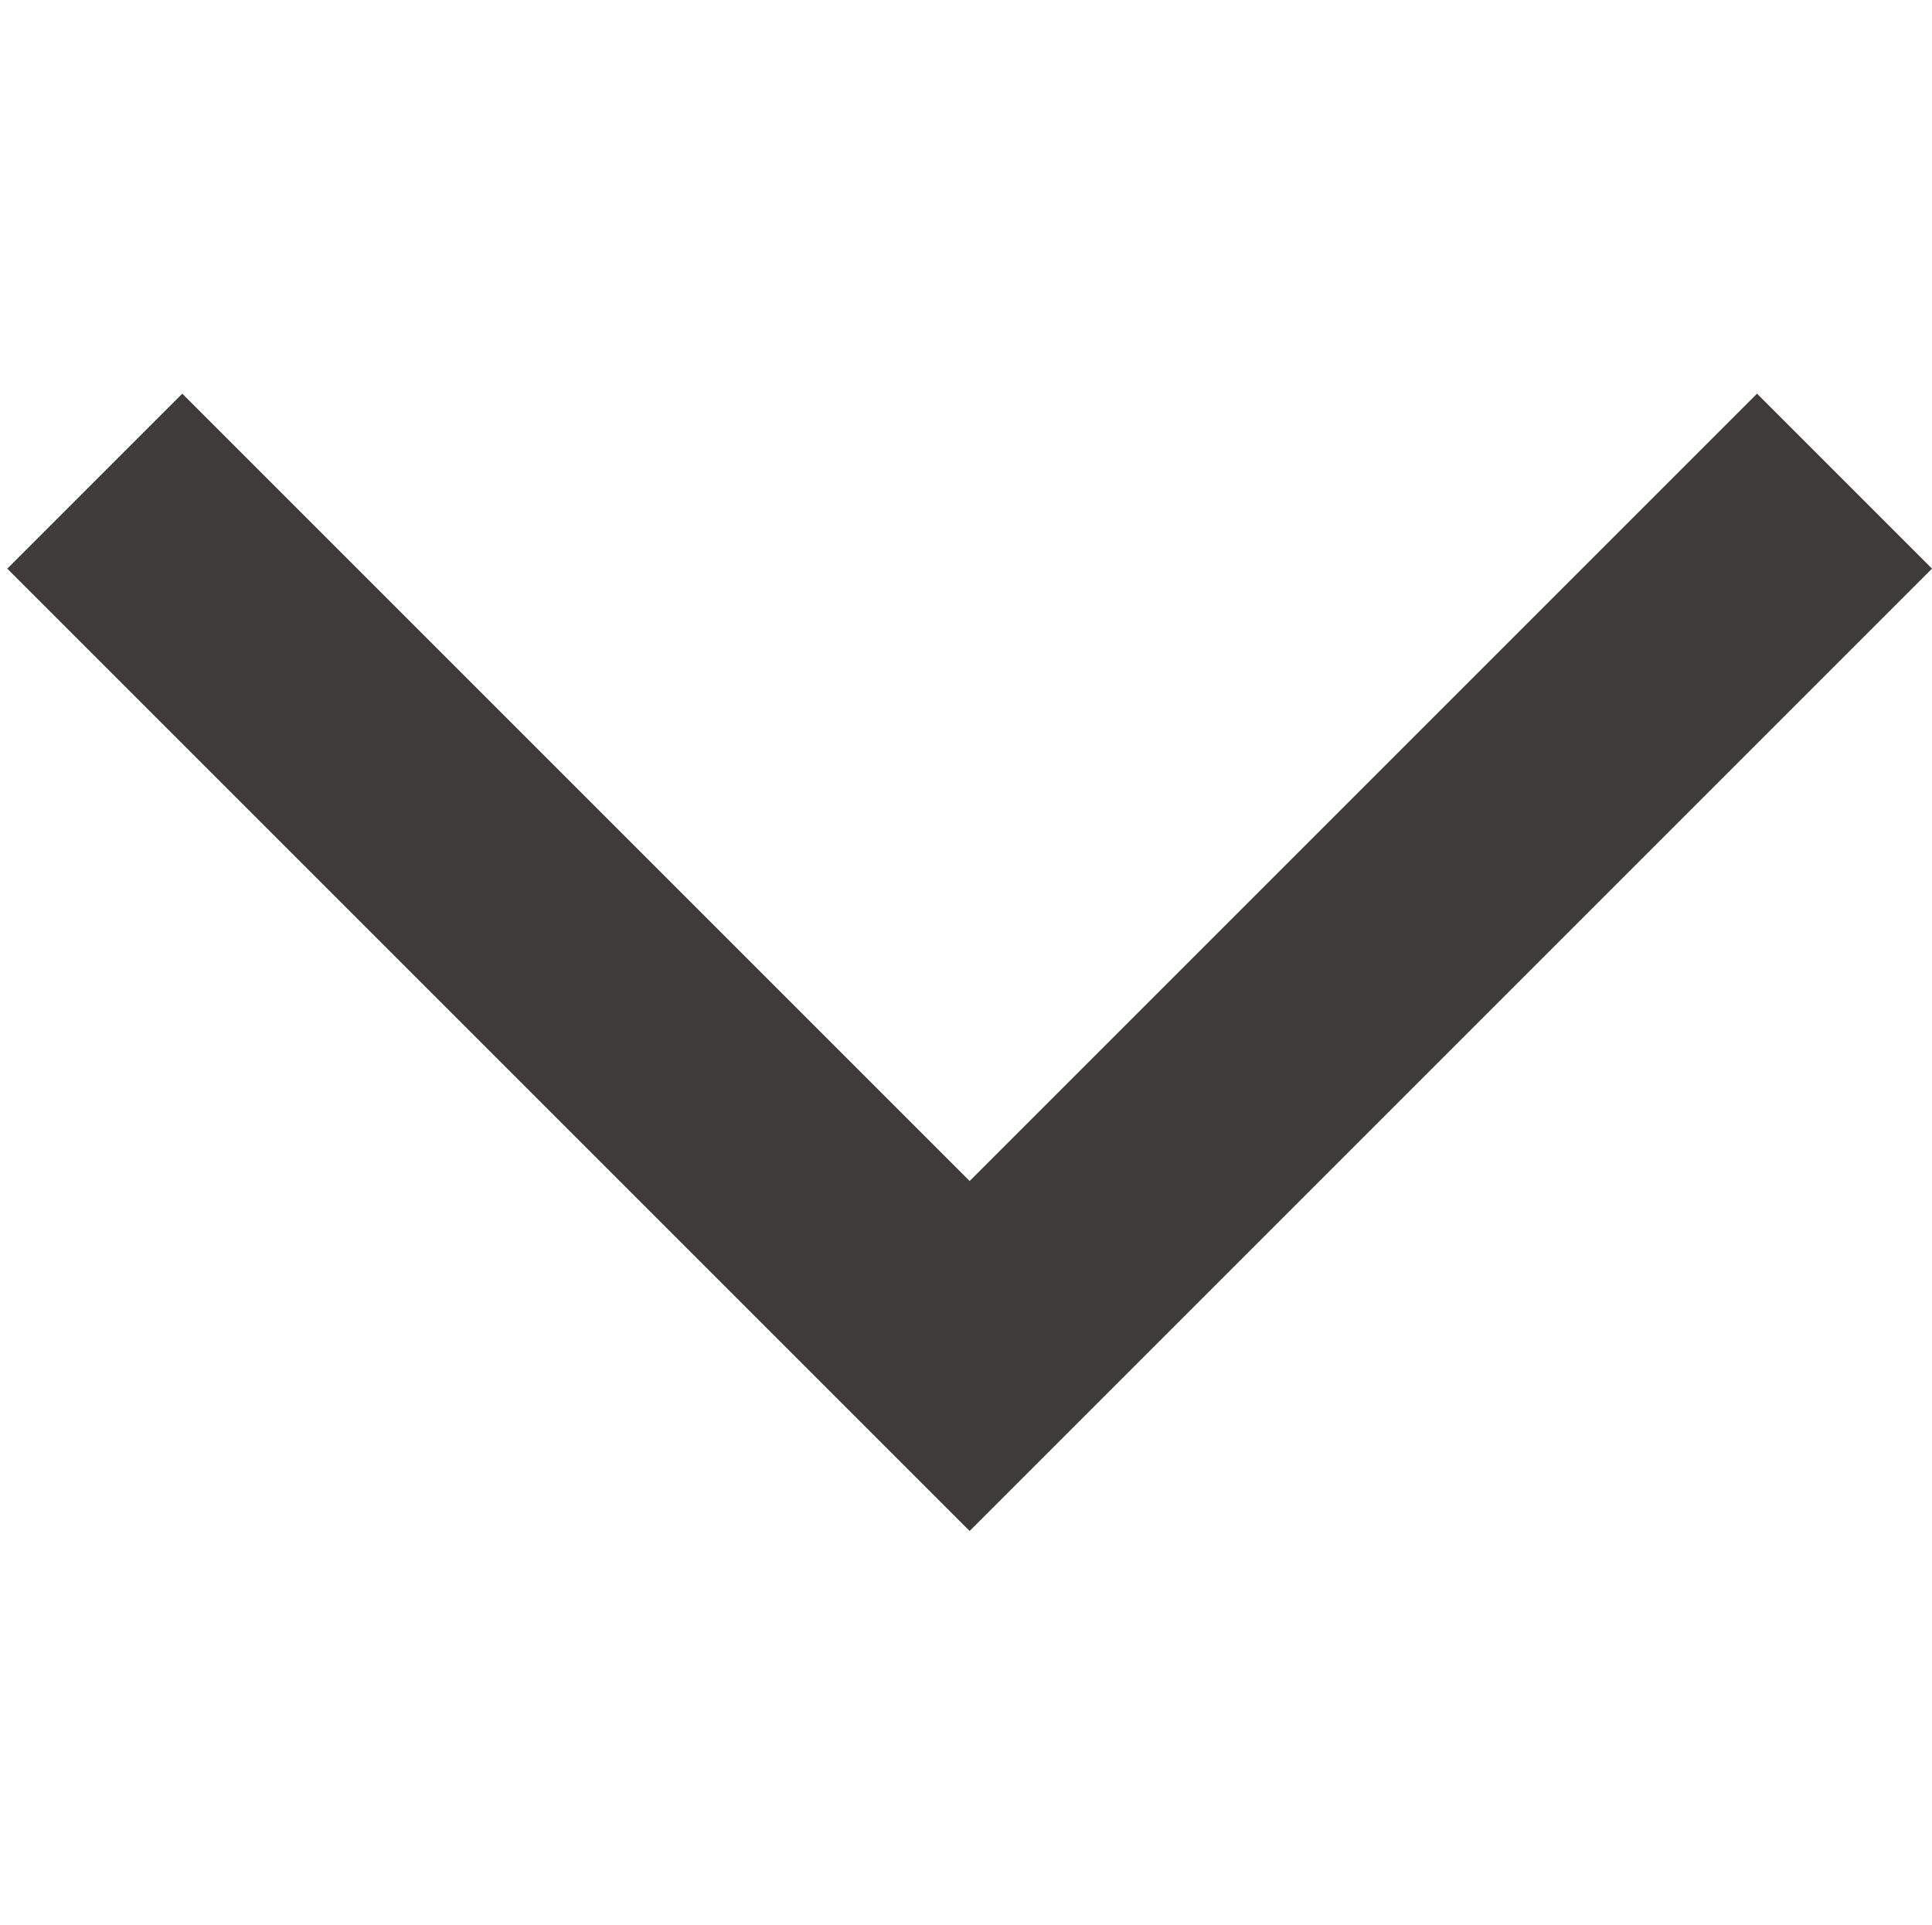 <svg data-name="Icon/Arrows/Chevron/Down" xmlns="http://www.w3.org/2000/svg" width="24.091" height="24" viewBox="0 0 24.091 24">
  <path data-name="Icon Color" d="M-2.182,24,0,21.818-9.818,12,0,2.182-2.182,0l-12,12Z" transform="translate(0.091 4.909) rotate(-90)" fill="#3f3b3b"/>
</svg>
